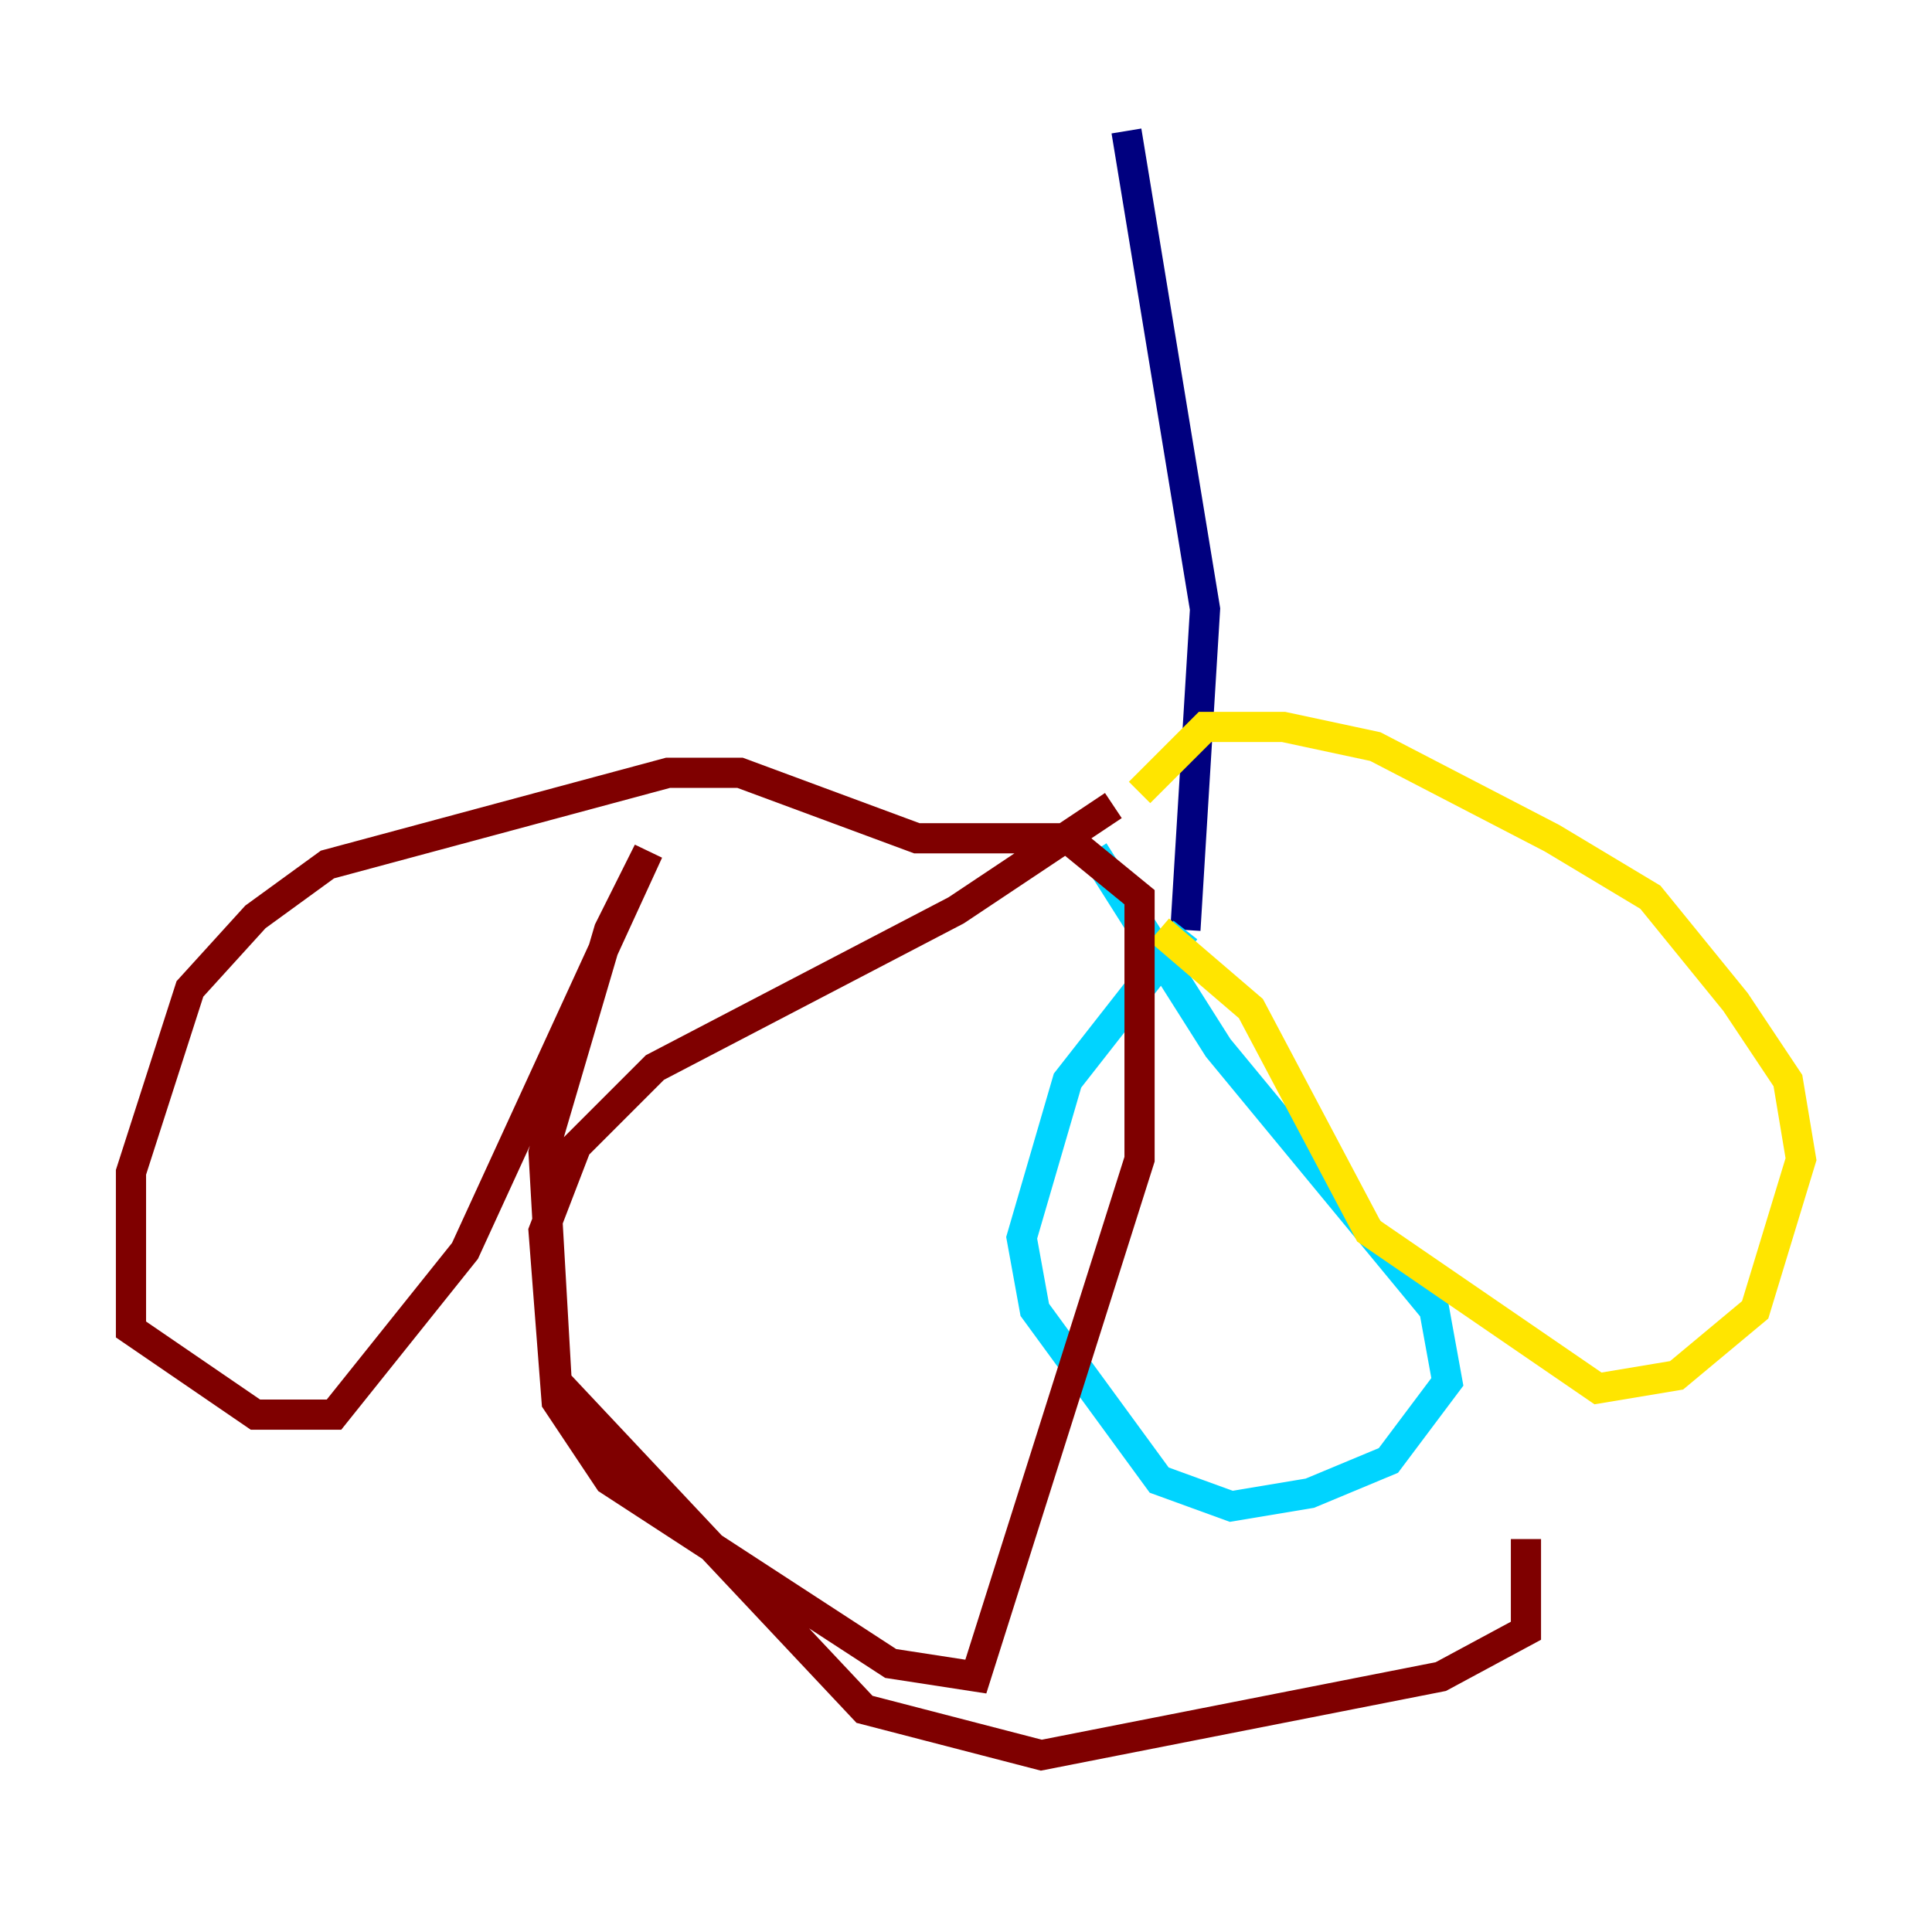 <?xml version="1.0" encoding="utf-8" ?>
<svg baseProfile="tiny" height="128" version="1.2" viewBox="0,0,128,128" width="128" xmlns="http://www.w3.org/2000/svg" xmlns:ev="http://www.w3.org/2001/xml-events" xmlns:xlink="http://www.w3.org/1999/xlink"><defs /><polyline fill="none" points="74.63,8.678 79.837,40.352 78.536,61.614" stroke="#00007f" stroke-width="2" /><polyline fill="none" points="78.536,61.614 70.725,71.593 67.688,82.007 68.556,86.78 76.8,98.061 81.573,99.797 86.78,98.929 91.986,96.759 95.891,91.552 95.024,86.78 80.705,69.424 72.461,56.407" stroke="#00d4ff" stroke-width="2" /><polyline fill="none" points="76.8,61.614 82.875,66.82 90.685,81.573 105.871,91.986 111.078,91.119 116.285,86.78 119.322,76.8 118.454,71.593 114.983,66.386 109.342,59.444 102.834,55.539 91.119,49.464 85.044,48.163 79.837,48.163 75.498,52.502" stroke="#ffe500" stroke-width="2" /><polyline fill="none" points="73.763,53.37 63.349,60.312 43.39,70.725 38.183,75.932 36.014,81.573 36.881,92.854 40.352,98.061 59.01,110.21 64.651,111.078 75.498,76.8 75.498,59.444 70.725,55.539 60.746,55.539 49.031,51.2 44.258,51.2 21.695,57.275 16.922,60.746 12.583,65.519 8.678,77.668 8.678,88.081 16.922,93.722 22.129,93.722 30.807,82.875 42.956,56.407 40.352,61.614 36.014,76.366 36.881,91.552 57.275,113.248 68.99,116.285 95.458,111.078 101.098,108.041 101.098,101.966" stroke="#7f0000" stroke-width="2" /></svg>